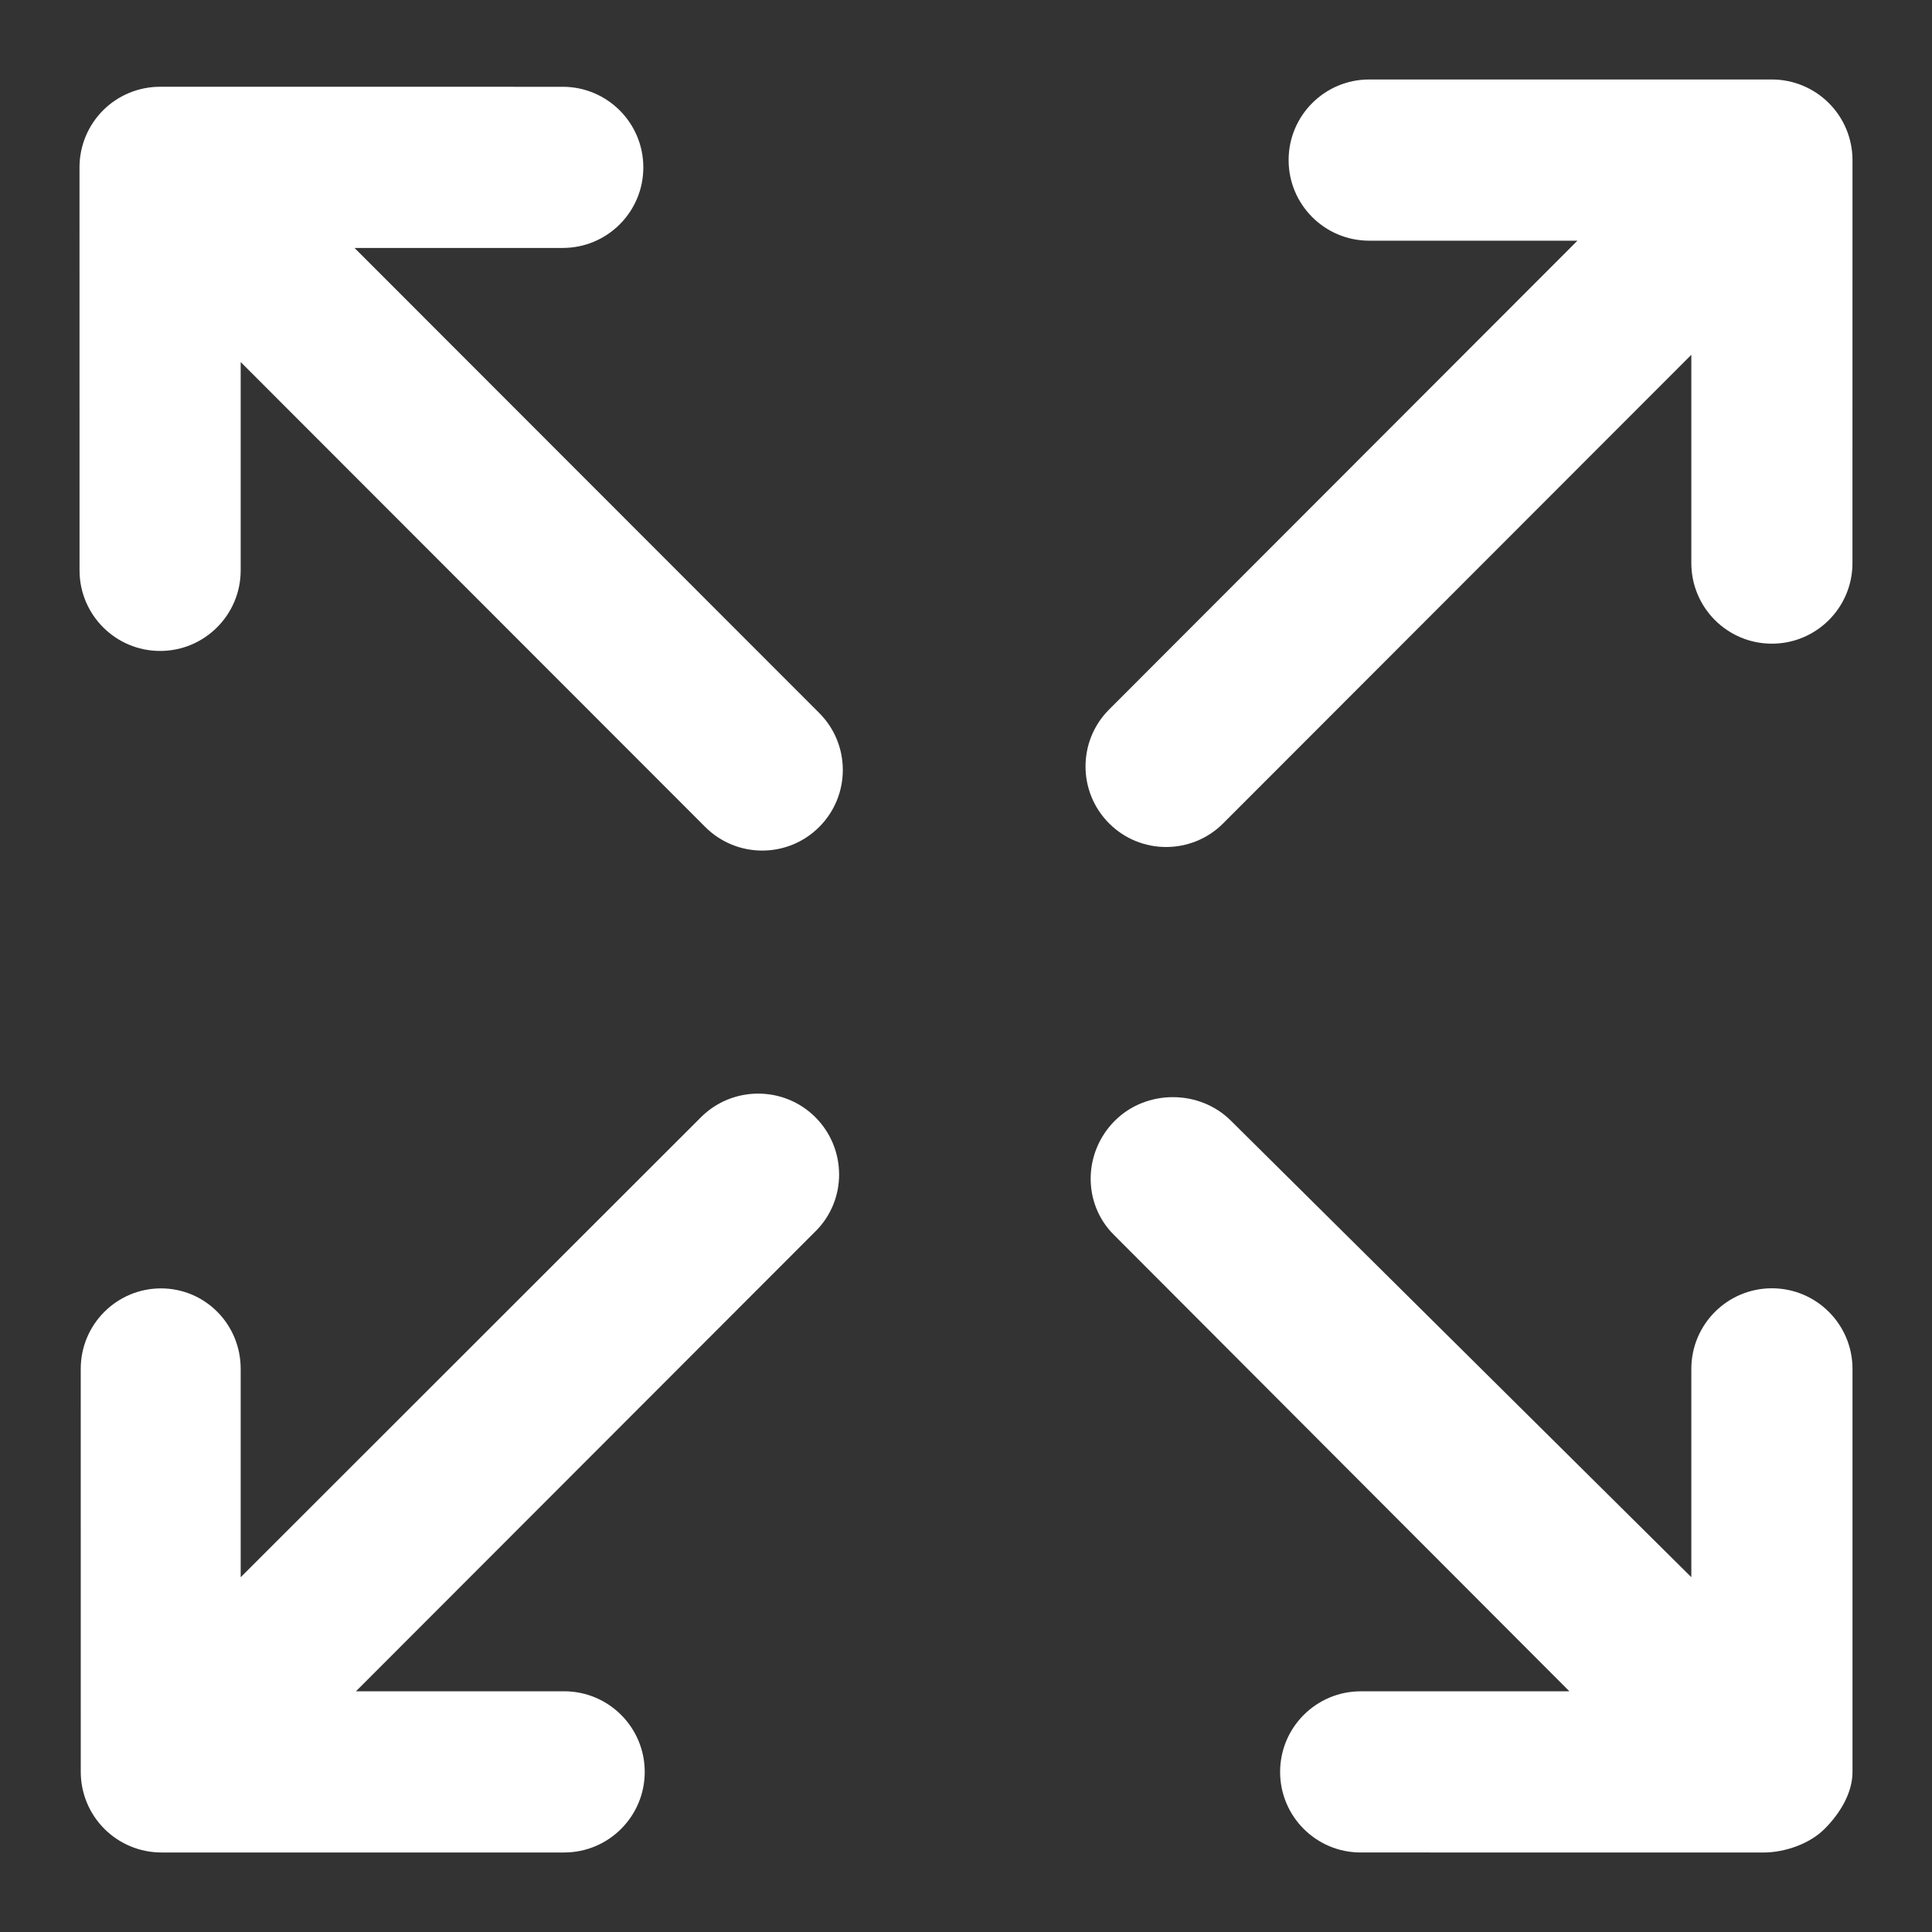 <svg xmlns="http://www.w3.org/2000/svg" version="1.1" xmlns:xlink="http://www.w3.org/1999/xlink" viewBox="0 0 128 128" style="enable-background:new 0 0 512 512" xml:space="preserve" class=""><rect x="0" y="0" width="128" height="128" fill="#333333" stroke="none"/><g><g xmlns="http://www.w3.org/2000/svg" id="icon"><path id="XMLID_231_" d="m122.732 10.606-.002 26.701c0 2.949-2.39 5.338-5.338 5.338-2.949 0-5.337-2.389-5.337-5.339v-13.8l-31.019 31.046c-1.044 1.045-2.412 1.564-3.779 1.564-1.365 0-2.73-.52-3.773-1.563-2.085-2.083-2.087-5.463-.003-7.548l31.029-31.059h-13.797c-2.949 0-5.339-2.391-5.339-5.341 0-2.948 2.391-5.339 5.339-5.339h26.679c1.417 0 2.774.563 3.776 1.566 1.002 1.001 1.564 2.361 1.564 3.774zm-5.339 74.746c-2.95 0-5.338 2.394-5.338 5.341v13.8l-30.499-30.239c-2.087-2.085-5.61-2.087-7.695-.002-2.086 2.082-2.158 5.464-.075 7.548l30.191 30.254h-13.812-.011c-2.949 0-5.342 2.389-5.343 5.339-.001 2.946 2.385 5.338 5.335 5.338l26.675.003c1.418 0 3.062-.563 4.061-1.564 1.001-1.001 1.851-2.359 1.851-3.774v-26.704c-.001-2.947-2.392-5.34-5.34-5.34zm-70.951-11.333-30.496 30.476v-13.803c0-2.949-2.343-5.334-5.291-5.334h.022c-2.949 0-5.328 2.388-5.328 5.334l.002 26.7c0 1.417.565 2.775 1.566 3.776 1.003 1.002 2.363 1.564 3.779 1.564h26.68c2.949 0 5.339-2.391 5.339-5.339 0-2.951-2.391-5.341-5.339-5.341h-13.793l30.458-30.486c2.087-2.084 2.06-5.469-.025-7.551s-5.488-2.08-7.574.004zm-22.953-57.592h13.795c2.949 0 5.338-2.388 5.338-5.336 0-2.95-2.39-5.341-5.338-5.341l-26.677-.002h-.001c-1.417 0-2.773.56-3.776 1.561-1 1.001-1.563 2.358-1.563 3.777l.003 26.702c0 2.945 2.39 5.339 5.338 5.339 2.949 0 5.338-2.394 5.338-5.339v-13.802l30.776 30.801c1.043 1.044 2.411 1.566 3.778 1.566 1.364 0 2.731-.52 3.773-1.563 2.086-2.083 2.089-5.466.003-7.553z" fill="#ffffff"></path></g></g></svg>